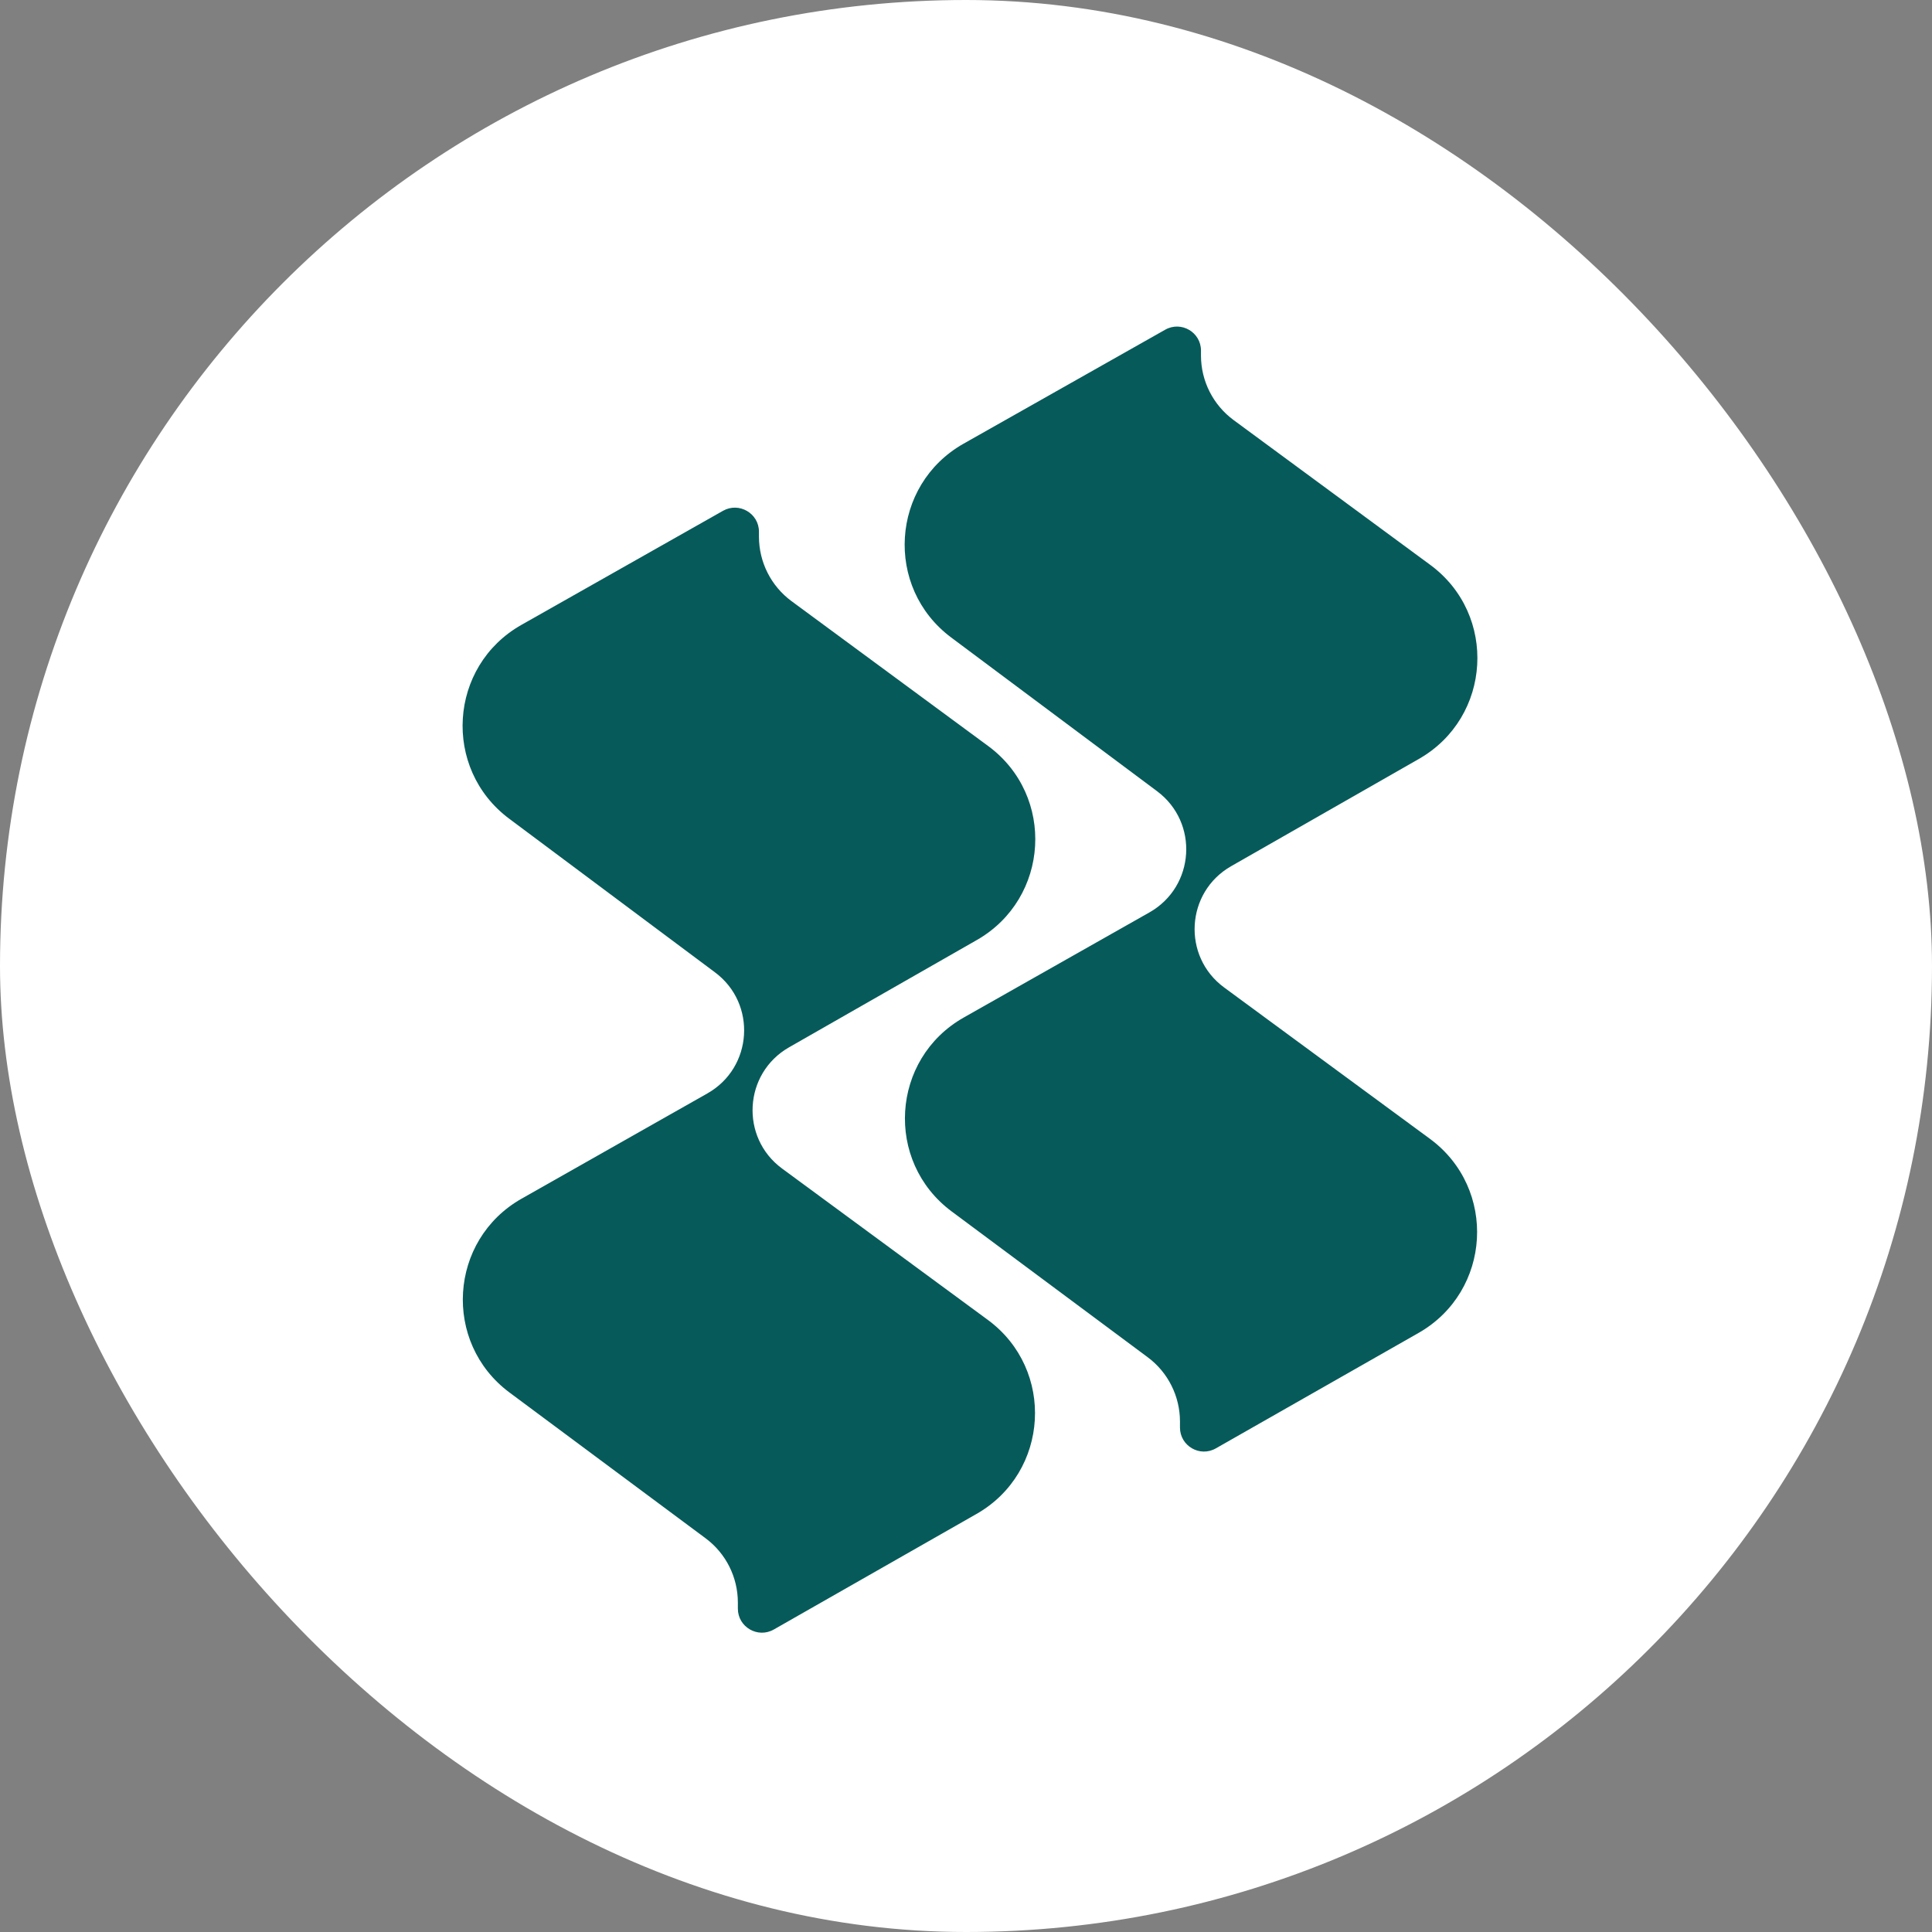 <svg width="24" height="24" viewBox="0 0 24 24" fill="none" xmlns="http://www.w3.org/2000/svg">
<rect x="0" y="0" width="24" height="24" fill="#808080" stroke="none"/>
<rect width="24" height="24" rx="12" fill="white"/>
<path d="M14.474 4.096L11.969 5.512C11.064 6.025 10.983 7.298 11.817 7.92L14.374 9.829C14.895 10.218 14.845 11.013 14.279 11.334L11.972 12.64C11.066 13.153 10.987 14.428 11.822 15.049L14.257 16.86C14.509 17.047 14.658 17.344 14.658 17.658V17.733C14.658 17.962 14.905 18.106 15.104 17.992L17.622 16.558C18.528 16.041 18.602 14.764 17.762 14.146L15.207 12.267C14.682 11.881 14.728 11.083 15.294 10.76L17.627 9.427C18.531 8.91 18.605 7.634 17.767 7.017L15.324 5.218C15.07 5.031 14.919 4.733 14.919 4.417V4.355C14.919 4.127 14.673 3.983 14.474 4.096Z" fill="#075A5A"/>
<path d="M8.982 6.345L6.478 7.762C5.572 8.274 5.492 9.548 6.325 10.17L8.882 12.079C9.403 12.467 9.353 13.263 8.787 13.583L6.48 14.89C5.574 15.403 5.495 16.678 6.33 17.299L8.765 19.109C9.018 19.297 9.166 19.593 9.166 19.908V19.983C9.166 20.212 9.414 20.356 9.613 20.242L12.13 18.807C13.036 18.291 13.11 17.013 12.271 16.396L9.715 14.516C9.191 14.13 9.237 13.333 9.802 13.01L12.135 11.677C13.039 11.16 13.113 9.884 12.275 9.267L9.833 7.468C9.578 7.28 9.428 6.983 9.428 6.666V6.605C9.428 6.377 9.181 6.233 8.982 6.345Z" fill="#075A5A"/>
</svg>
